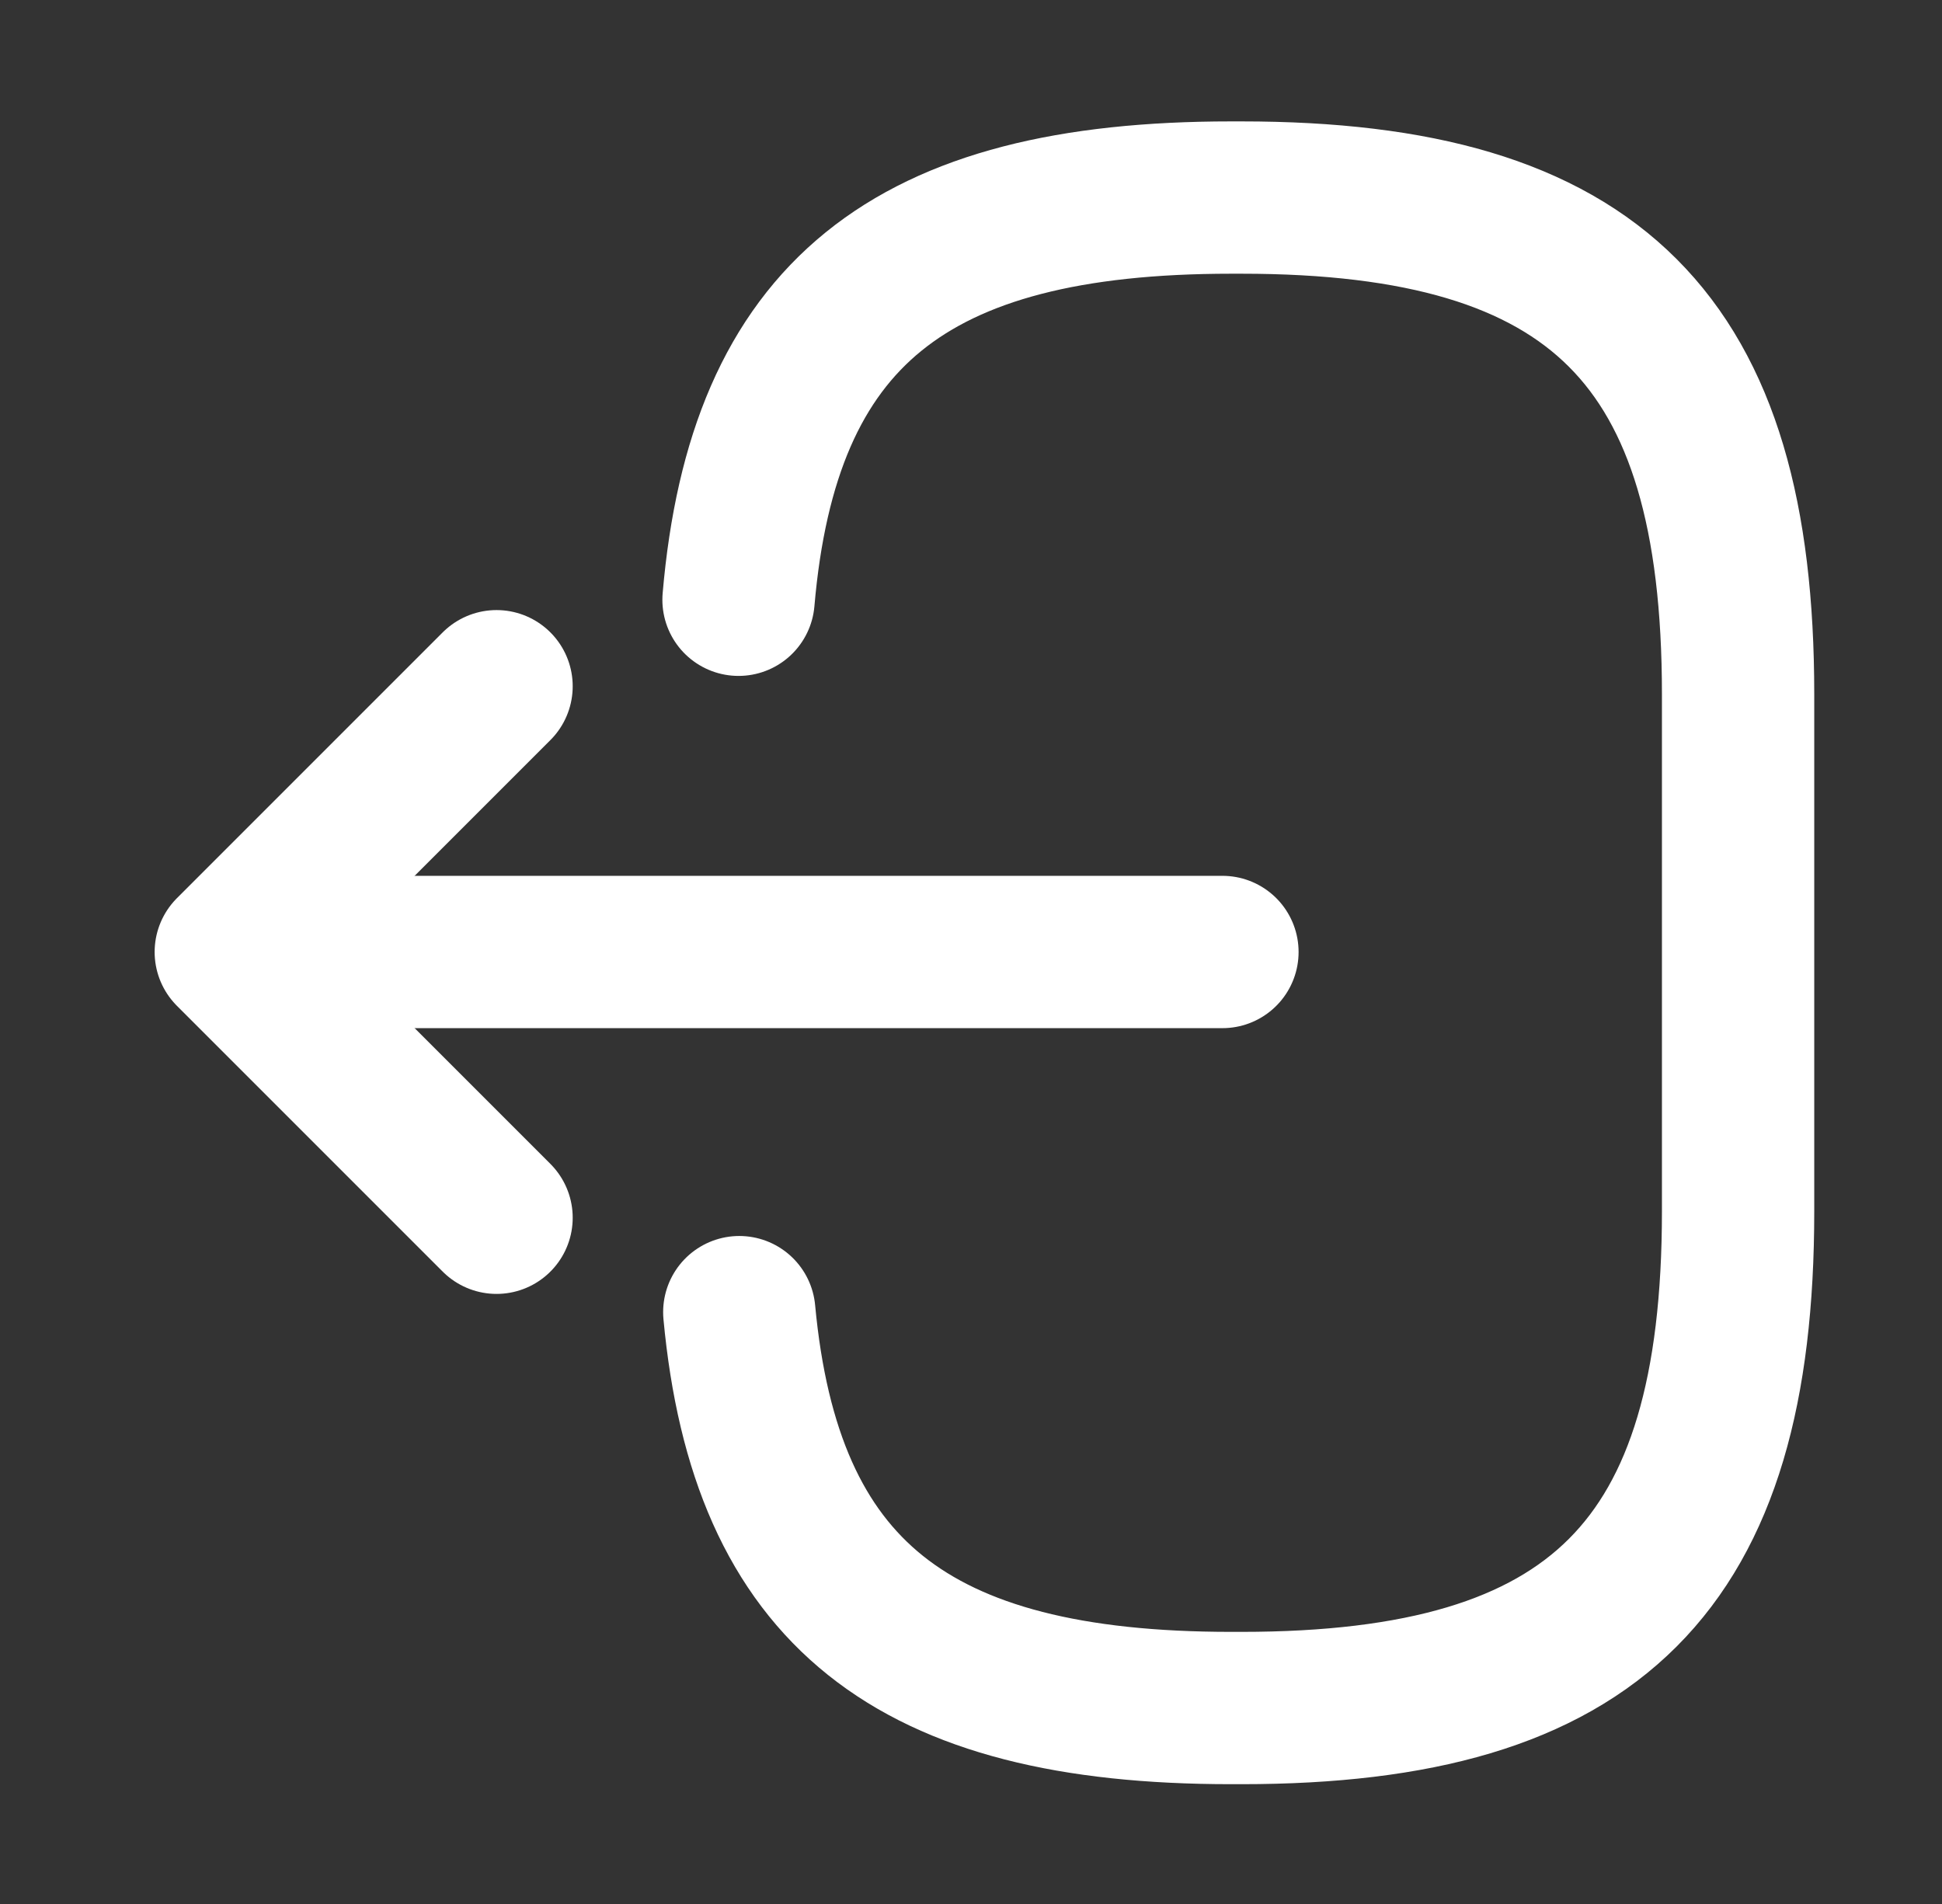 <svg width="51" height="50" viewBox="0 0 51 50" fill="none" xmlns="http://www.w3.org/2000/svg">
<rect x="0" y="0" width="51" height="50" fill="#333333" stroke="none"/>
<path d="M19.395 15.75C20.04 8.25 23.895 5.188 32.332 5.188H32.603C41.915 5.188 45.645 8.917 45.645 18.229V31.812C45.645 41.125 41.915 44.854 32.603 44.854H32.332C23.957 44.854 20.103 41.833 19.415 34.458" stroke="white" stroke-width="4" stroke-linecap="round" stroke-linejoin="round"/>
<path d="M32.103 25H8.395" stroke="white" stroke-width="4" stroke-linecap="round" stroke-linejoin="round"/>
<path d="M13.04 18.021L6.061 25L13.04 31.979" stroke="white" stroke-width="4" stroke-linecap="round" stroke-linejoin="round"/>
</svg>
